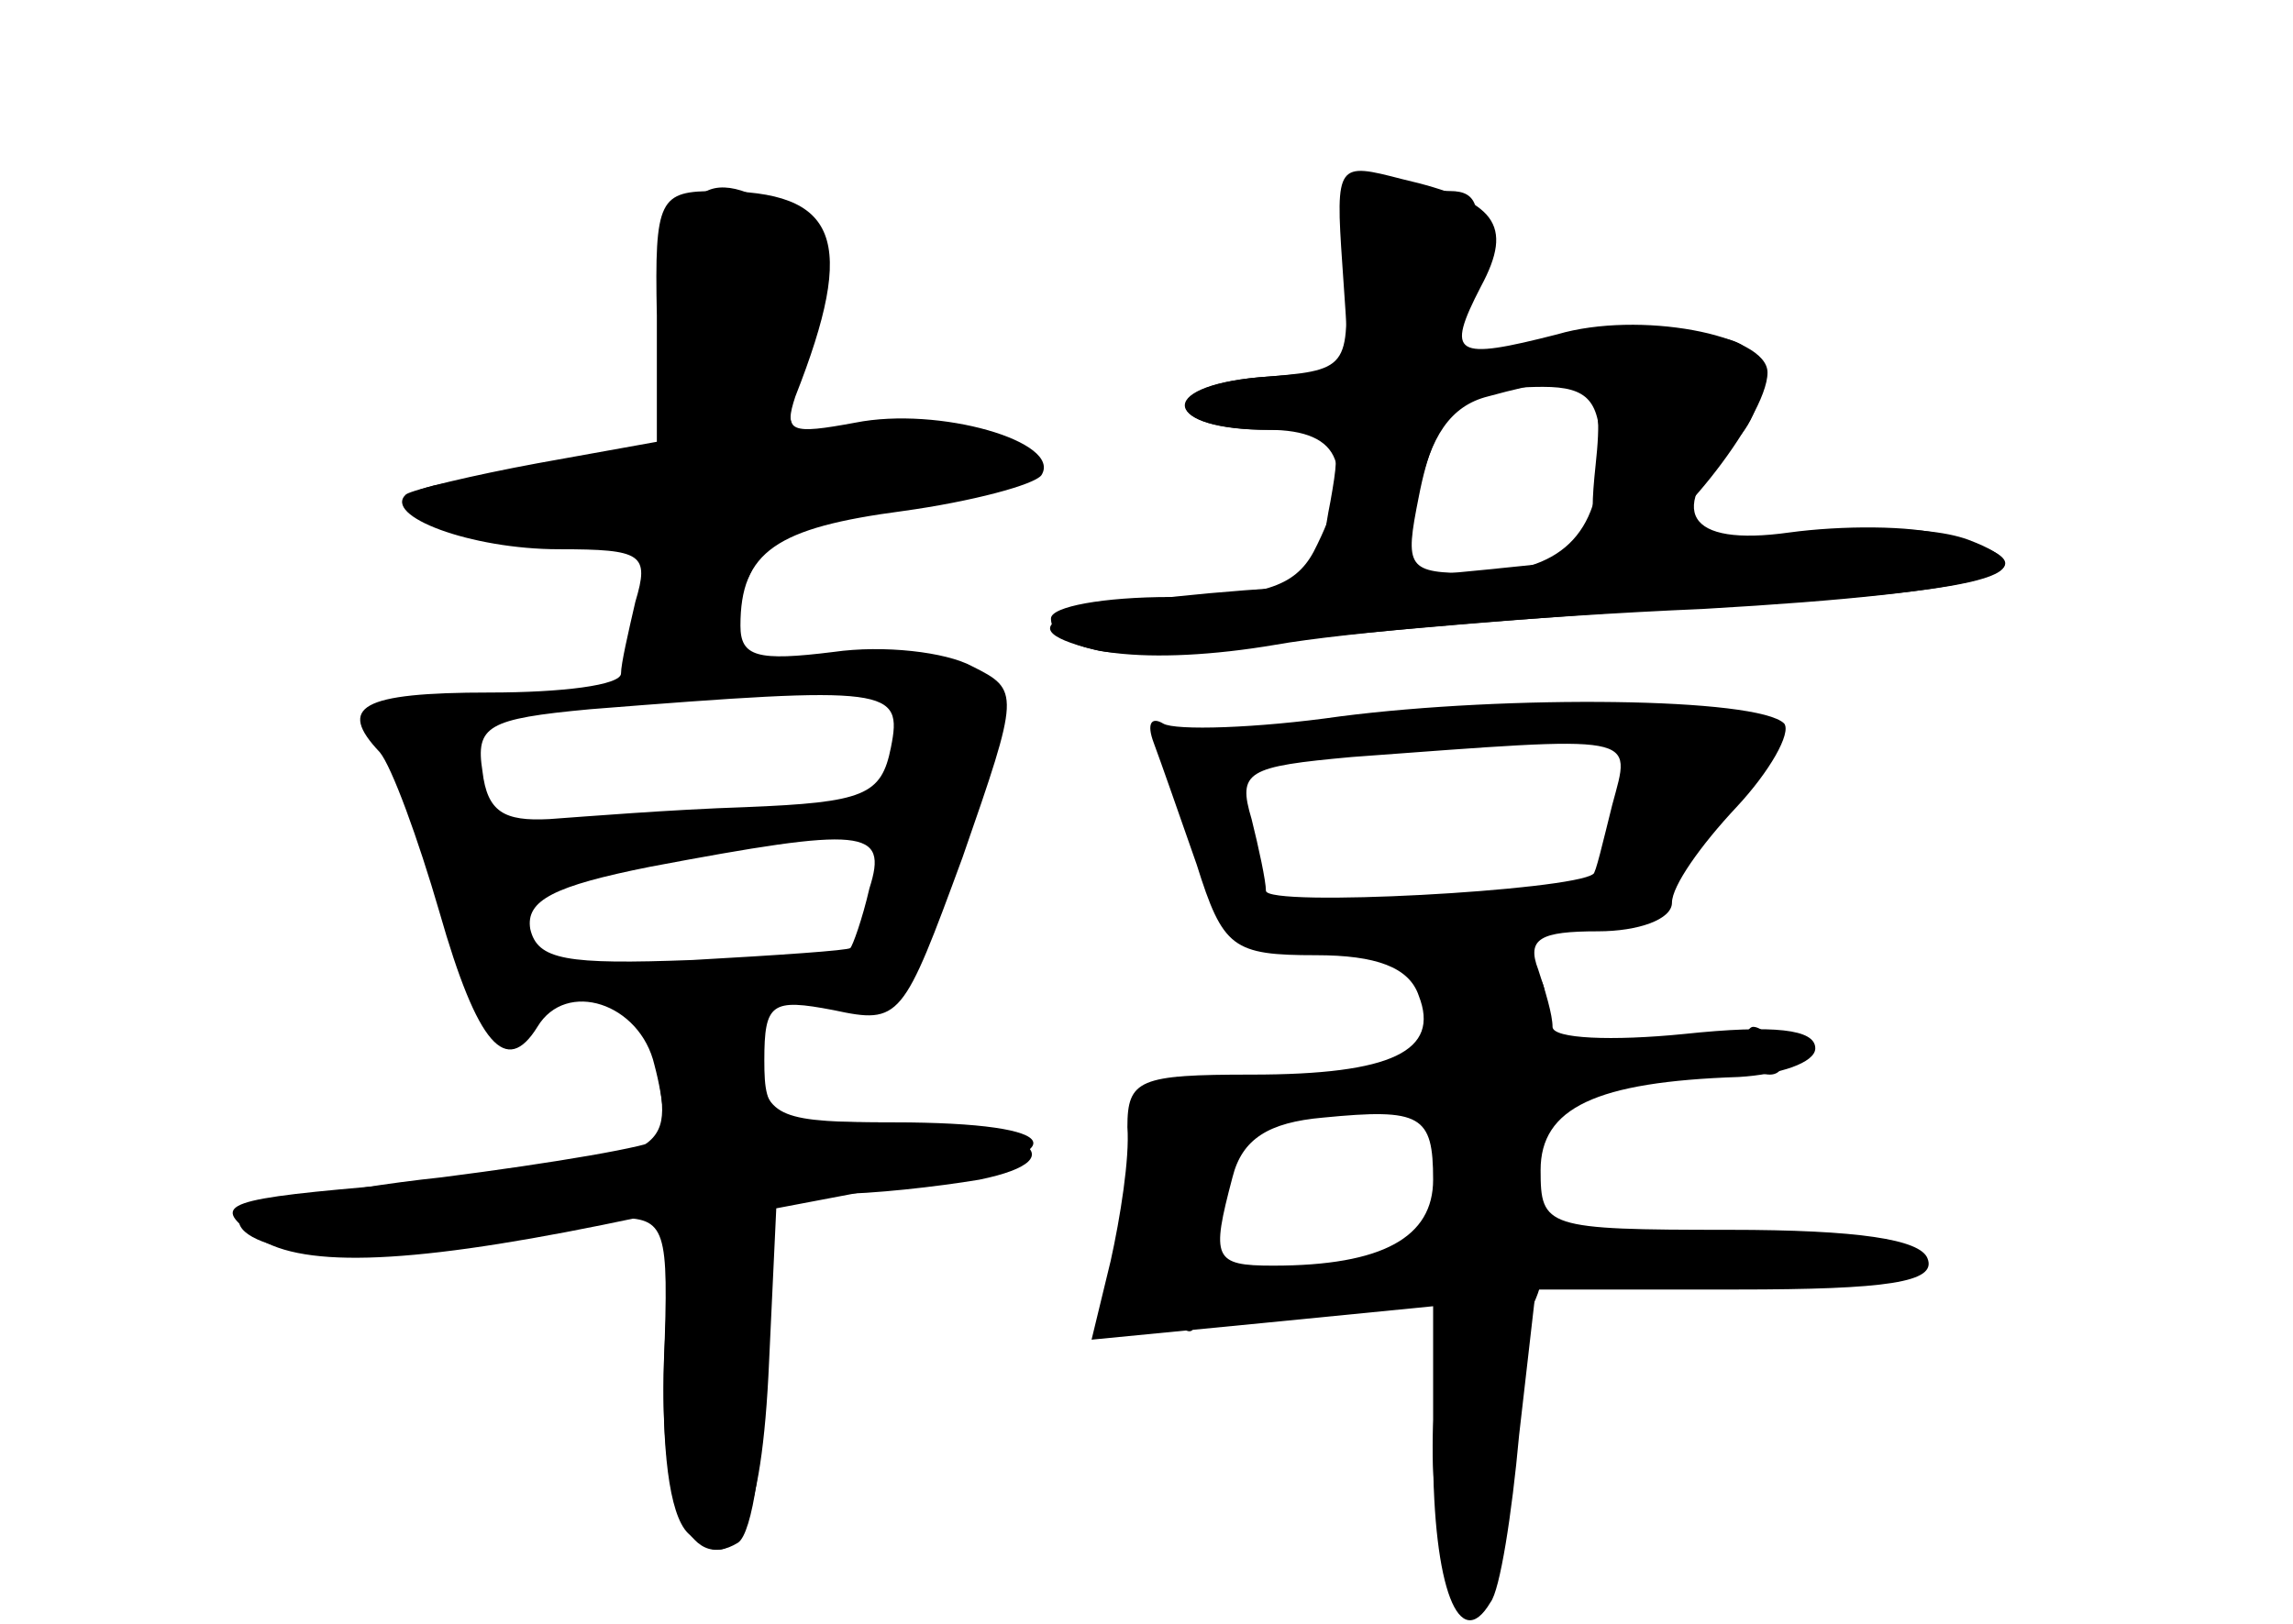 <?xml version="1.0" standalone="no"?>
<!DOCTYPE svg PUBLIC "-//W3C//DTD SVG 20010904//EN"
 "http://www.w3.org/TR/2001/REC-SVG-20010904/DTD/svg10.dtd">
<svg version="1.0" xmlns="http://www.w3.org/2000/svg"
 width="96pt" height="68pt" viewBox="0 0 96 68"
 preserveAspectRatio="xMidYMid meet">
<g transform="translate(0,68) scale(0.1,-0.1)" fill="#000000" stroke="none">
<g id="part-0" class="char-part">
  <path d="M563 568 c2 -43 2 -43 -36 -46 -43 -4 -40 -22 4 -22 31 0 37 -16 19
-51 -8 -15 -22 -19 -60 -19 -28 0 -50 -4 -50 -9 0 -15 41 -20 94 -11 28 5 108
12 179 15 122 7 156 17 101 31 -14 4 -43 4 -65 1 -43 -6 -52 9 -23 38 9 8 13
23 10 32 -5 13 -17 15 -66 10 l-61 -5 7 34 c5 27 3 34 -9 34 -8 0 -22 3 -31 6
-12 5 -15 -2 -13 -38z m107 -77 c0 -35 -17 -51 -53 -51 -28 0 -29 2 -23 32 7
36 18 46 52 46 19 0 24 -6 24 -27z"/>
  <path d="M275 548 l0 -53 -50 -9 c-27 -5 -52 -11 -55 -13 -10 -9 27 -23 64
-23 35 0 38 -2 32 -22 -3 -13 -6 -26 -6 -30 0 -5 -25 -8 -55 -8 -54 0 -64 -6
-46 -25 5 -6 16 -36 25 -67 16 -56 28 -69 41 -48 12 20 43 10 49 -16 4 -15 5
-29 2 -31 -3 -3 -44 -10 -91 -16 -47 -5 -85 -14 -85 -18 0 -14 59 -20 97 -10
21 6 48 11 61 11 21 0 22 -4 20 -60 -2 -59 10 -89 31 -76 6 4 11 37 11 77 l0
69 29 0 c16 0 43 3 61 6 44 9 18 24 -42 24 -45 0 -48 2 -48 26 0 24 3 26 29
21 28 -6 29 -4 54 64 24 69 24 70 4 80 -11 6 -37 9 -58 6 -32 -4 -39 -2 -39
11 0 31 15 41 68 48 29 4 55 11 58 15 9 14 -43 29 -78 22 -27 -5 -30 -4 -25
11 26 66 18 86 -33 86 -24 0 -26 -3 -25 -52z m98 -181 c-4 -20 -11 -23 -61
-25 -31 -1 -68 -4 -82 -5 -19 -1 -26 3 -28 20 -3 19 2 22 45 26 126 10 131 9
126 -16z m-9 -59 c-3 -13 -7 -24 -8 -25 -1 -1 -30 -3 -66 -5 -53 -2 -65 0 -68
13 -2 12 10 18 50 26 90 17 100 16 92 -9z"/>
  <path d="M561 380 c-35 -5 -69 -6 -74 -3 -5 3 -7 0 -4 -8 3 -8 11 -31 18 -51
11 -35 15 -38 50 -38 25 0 39 -5 43 -17 9 -23 -11 -33 -70 -33 -47 0 -52 -2
-52 -22 1 -13 -3 -38 -7 -56 l-8 -33 72 7 71 7 0 -61 c0 -57 11 -85 24 -63 4
5 9 37 12 70 l7 61 84 0 c63 0 84 3 80 13 -3 8 -29 12 -83 12 -77 0 -79 1 -79
25 0 26 23 37 83 39 17 1 32 6 32 12 0 8 -17 10 -55 6 -30 -3 -55 -2 -55 3 0
5 -3 15 -6 24 -5 13 1 16 25 16 17 0 31 5 31 12 0 7 12 24 27 40 14 15 23 31
20 35 -11 11 -116 12 -186 3z m114 -37 c-4 -16 -7 -29 -8 -29 -9 -7 -137 -14
-137 -7 0 4 -3 18 -6 30 -6 20 -2 22 42 26 122 9 117 10 109 -20z m-75 -157
c0 -24 -21 -36 -67 -36 -25 0 -26 3 -17 37 4 16 15 23 38 25 41 4 46 1 46 -26z"/>
</g>
<g id="part-1" class="char-part">
  <path d="M282 551 c0 -27 -3 -54 -6 -60 -4 -6 -29 -11 -57 -11 -27 0 -49 -4
-49 -10 0 -5 23 -10 50 -10 49 0 50 -1 50 -30 0 -40 23 -39 41 3 12 28 20 33
61 37 26 3 50 9 54 12 9 10 -42 21 -71 16 -28 -6 -31 5 -14 49 8 23 7 30 -7
40 -37 27 -52 17 -52 -36z"/>
</g>
<g id="part-2" class="char-part">
  <path d="M275 232 c7 -36 4 -38 -109 -48 -72 -6 -78 -8 -60 -21 18 -14 62 -13
146 4 l29 6 -3 -62 c-1 -37 2 -65 10 -73 20 -20 31 3 34 72 l3 64 58 11 c70
12 65 25 -9 25 -47 0 -53 2 -56 23 -2 14 -11 23 -26 25 -22 3 -23 1 -17 -26z"/>
</g>
<g id="part-3" class="char-part">
  <path d="M562 569 l3 -44 -38 -3 c-44 -4 -40 -22 5 -22 29 0 30 -2 25 -30 -5
-25 -3 -30 12 -30 13 0 21 10 25 34 5 23 13 36 29 40 44 12 49 8 45 -29 -3
-28 -1 -35 13 -35 15 0 59 55 59 74 0 16 -54 26 -88 16 -43 -11 -47 -9 -32 20
14 26 6 36 -33 45 -27 7 -28 7 -25 -36z"/>
</g>
<g id="part-4" class="char-part">
  <path d="M690 449 c-30 -4 -99 -11 -152 -15 -93 -6 -121 -16 -80 -26 10 -3 44
-2 76 3 32 4 114 11 182 15 117 6 145 14 108 28 -19 7 -62 6 -134 -5z"/>
</g>
<g id="part-5" class="char-part">
  <path d="M607 273 c-10 -18 2 -106 14 -115 11 -8 10 -9 -3 -4 -21 6 -24 -14
-5 -33 10 -11 10 -13 0 -7 -16 9 -18 -71 -3 -94 11 -18 11 -19 16 43 2 27 9
58 15 69 6 11 7 24 2 31 -10 15 -10 68 0 85 5 6 5 17 2 22 -7 12 -32 13 -38 3z"/>
  <path d="M730 240 c0 -5 5 -10 11 -10 5 0 7 5 4 10 -3 6 -8 10 -11 10 -2 0 -4
-4 -4 -10z"/>
  <path d="M668 233 c6 -2 18 -2 25 0 6 3 1 5 -13 5 -14 0 -19 -2 -12 -5z"/>
  <path d="M488 220 c-3 -8 -10 -31 -16 -50 -8 -22 -8 -38 -2 -44 7 -7 10 -5 10
5 0 12 2 12 10 -1 5 -8 10 -10 10 -4 0 7 13 10 30 9 17 -1 30 1 30 6 0 4 -12
7 -27 6 -21 -2 -28 2 -27 16 1 9 -2 17 -7 17 -21 0 -7 19 21 29 17 5 30 12 30
15 0 6 -22 2 -37 -7 -6 -4 -13 -1 -16 5 -3 10 -6 9 -9 -2z"/>
  <path d="M660 148 c0 -4 29 -7 64 -6 36 1 62 6 60 10 -7 10 -124 6 -124 -4z"/>
</g>
</g>
</svg>